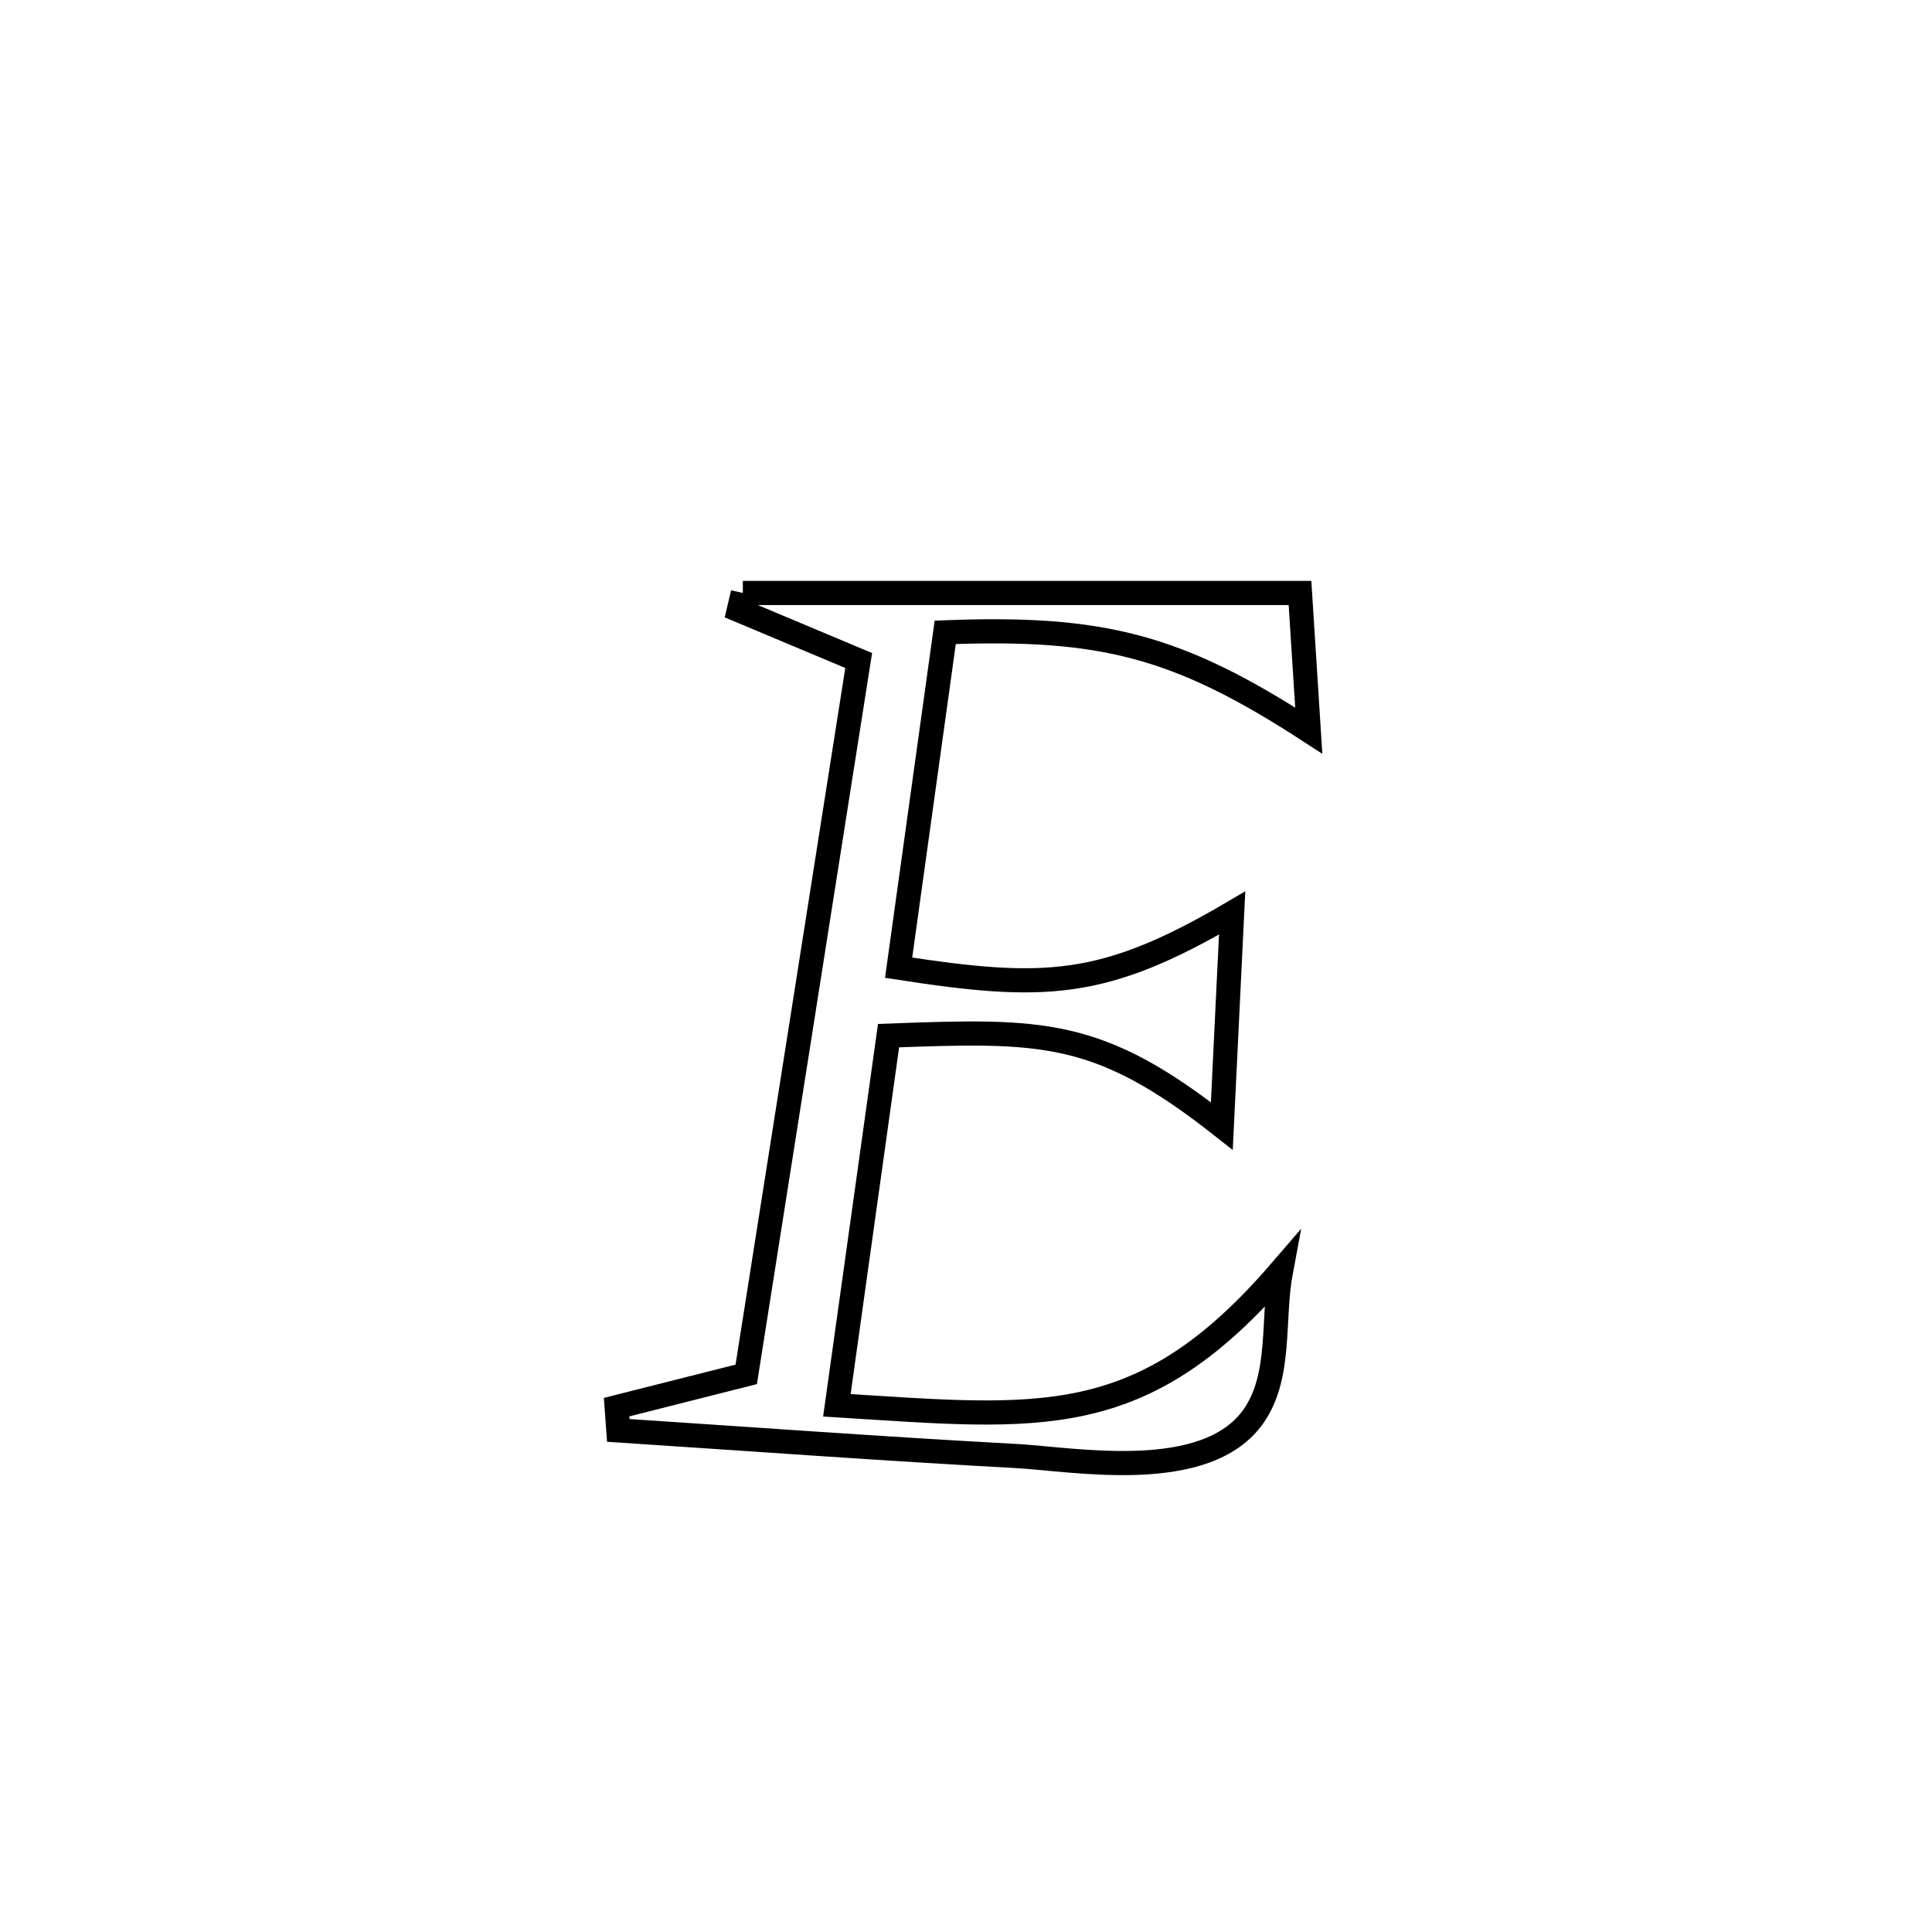 <svg xmlns="http://www.w3.org/2000/svg" viewBox="0.0 0.0 24.0 24.0" height="200px" width="200px"><path fill="none" stroke="black" stroke-width=".3" stroke-opacity="1.0"  filling="0" d="M9.228 7.366 L9.228 7.366 C11.535 7.366 13.842 7.366 16.149 7.366 L16.149 7.366 C16.185 7.936 16.222 8.506 16.258 9.076 L16.258 9.076 C14.627 8.017 13.686 7.781 11.742 7.855 L11.742 7.855 C11.549 9.244 11.356 10.632 11.163 12.021 L11.163 12.021 C12.98 12.302 13.71 12.278 15.306 11.342 L15.306 11.342 C15.263 12.224 15.221 13.106 15.178 13.988 L15.178 13.988 C13.646 12.781 12.955 12.794 11.038 12.865 L11.038 12.865 C10.824 14.396 10.61 15.926 10.396 17.457 L10.396 17.457 C12.925 17.615 14.181 17.797 15.913 15.785 L15.913 15.785 C15.8 16.386 15.923 17.085 15.575 17.588 C14.986 18.439 13.333 18.125 12.619 18.087 C10.972 17.998 9.327 17.877 7.681 17.769 L7.681 17.769 C7.674 17.673 7.667 17.576 7.66 17.48 L7.66 17.48 C8.197 17.344 8.734 17.209 9.27 17.073 L9.27 17.073 C9.503 15.595 9.736 14.117 9.969 12.639 C10.202 11.161 10.434 9.683 10.667 8.205 L10.667 8.205 C10.171 7.997 9.675 7.788 9.178 7.58 L9.178 7.58 C9.195 7.508 9.212 7.437 9.228 7.366 L9.228 7.366"></path></svg>